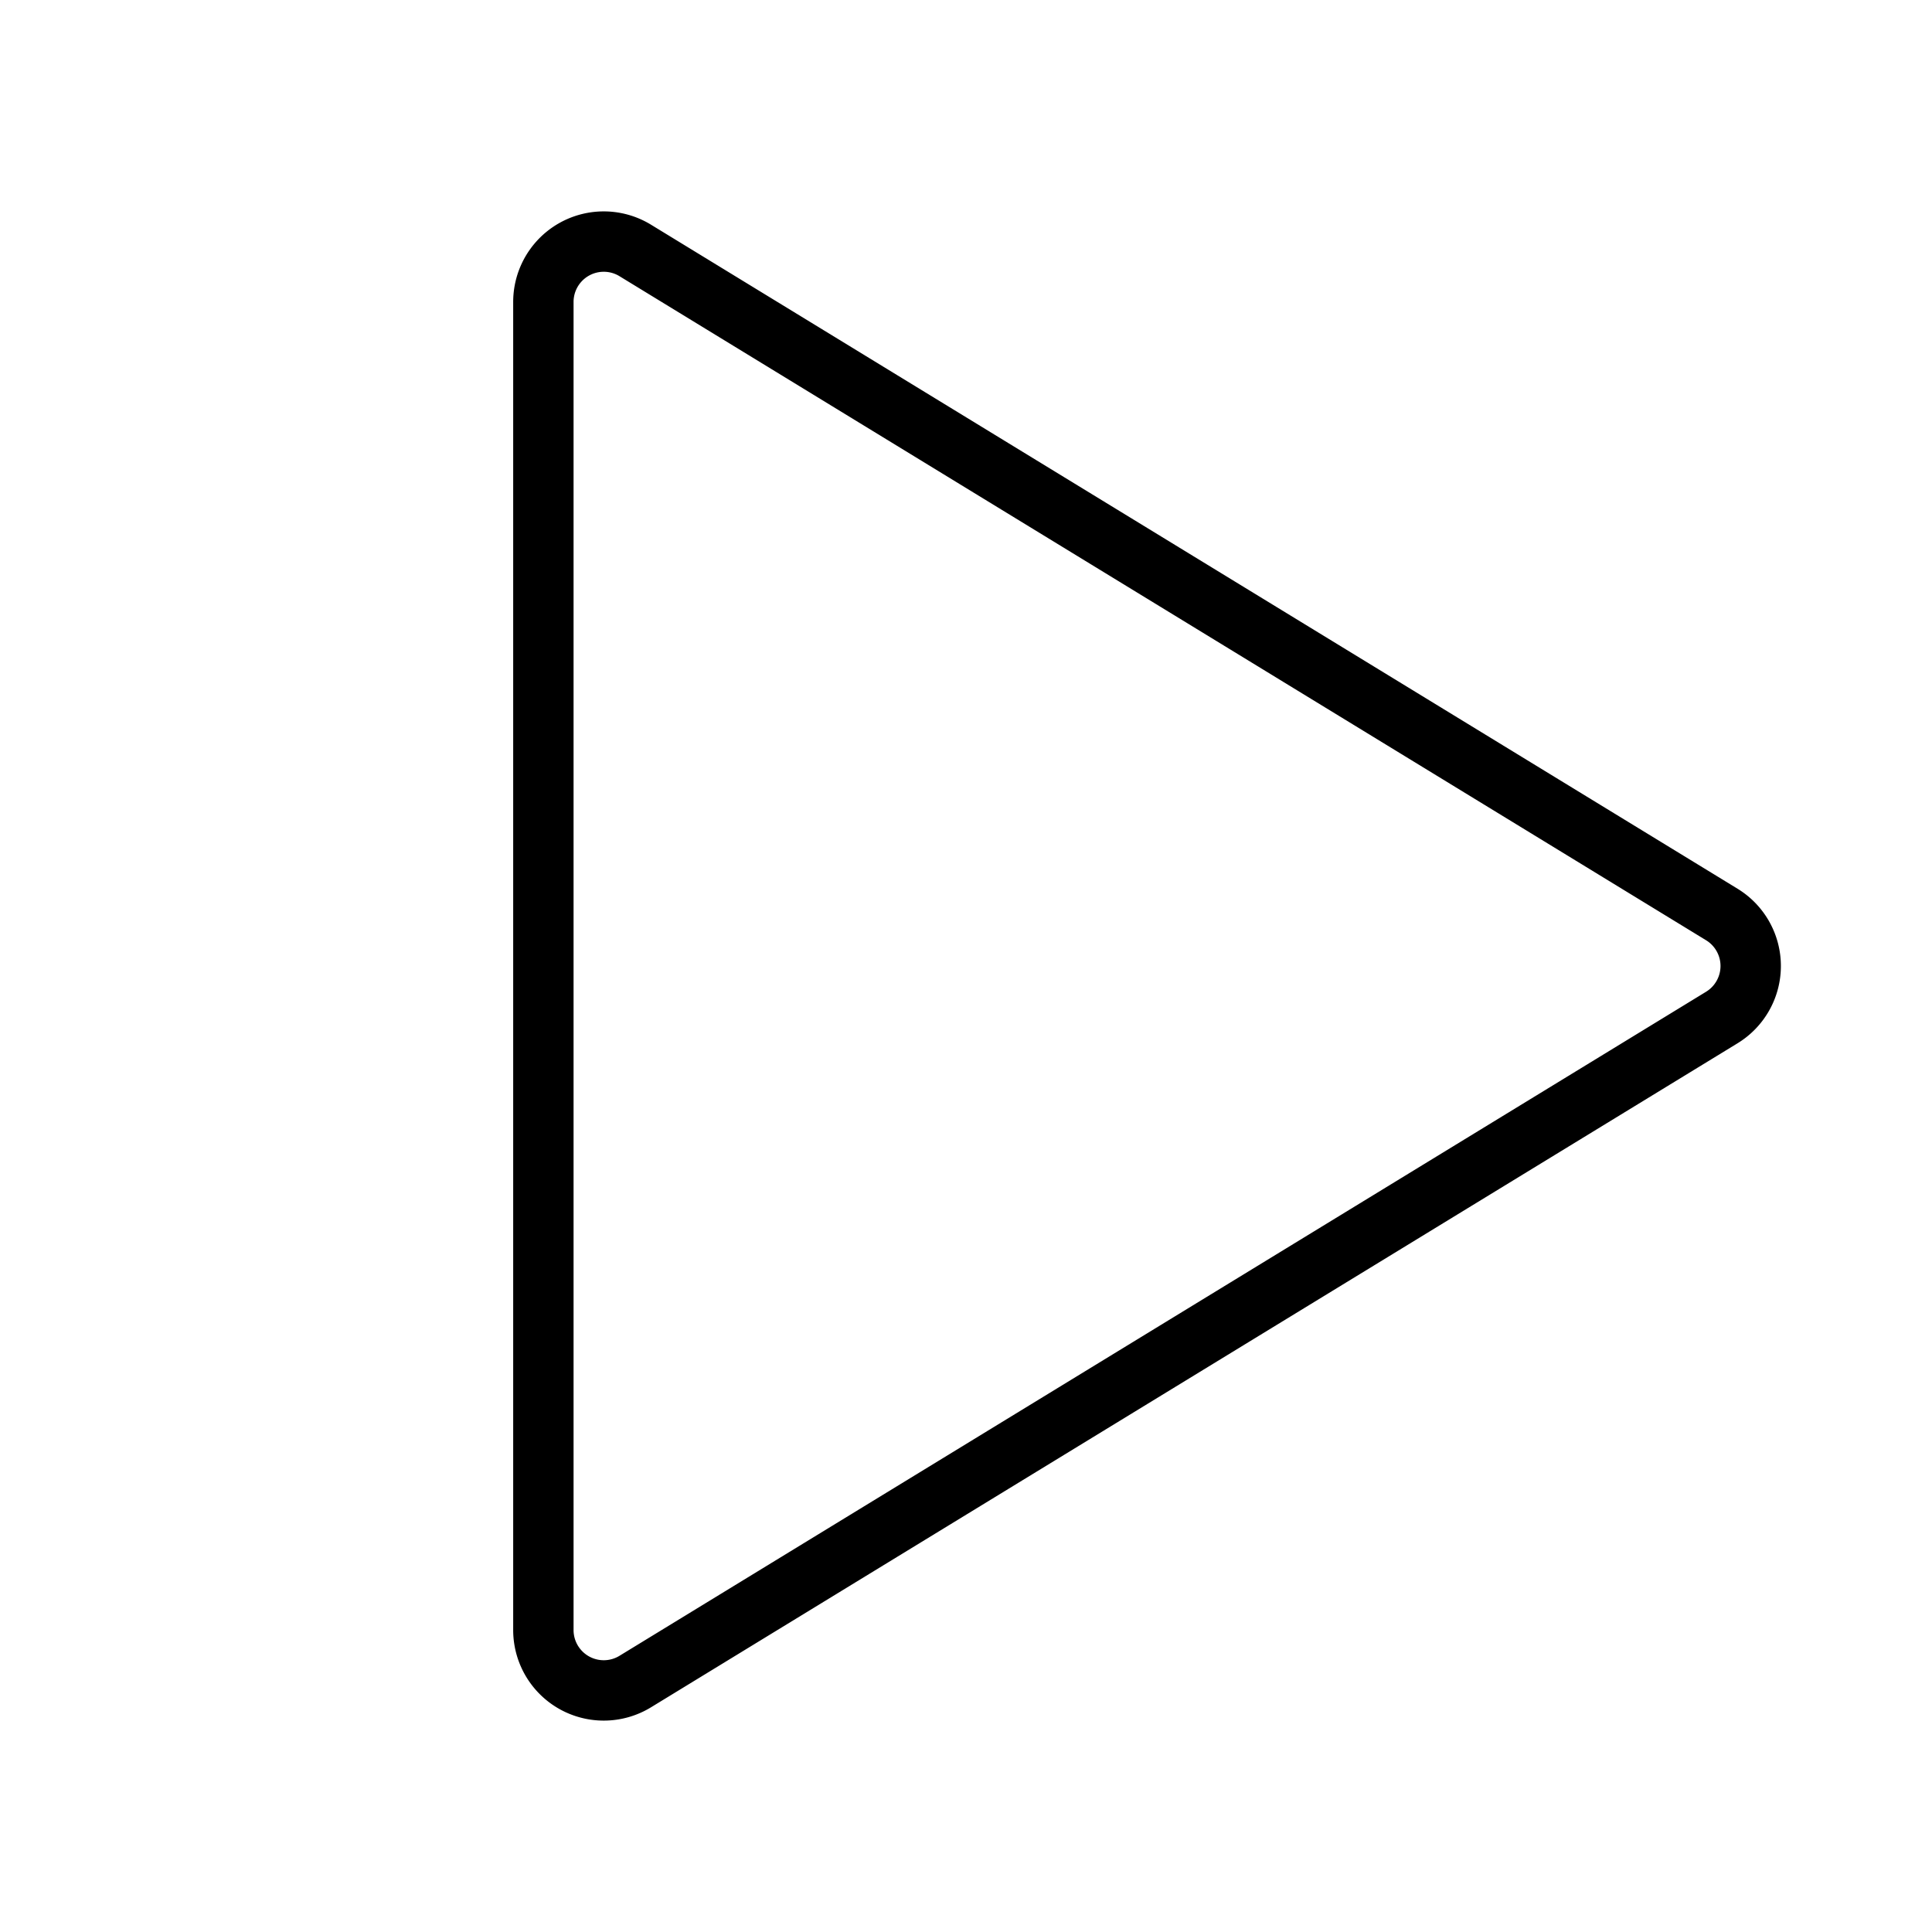 <svg xmlns="http://www.w3.org/2000/svg" viewBox="0 0 256 256" id="play">
  <rect width="34" height="34" fill="none"></rect>
  <path fill="none" stroke="#000" stroke-linecap="round" stroke-linejoin="round" stroke-width="8" d="M228.148,121.174,84.172,33.185A8,8,0,0,0,72,40.011V215.989a8,8,0,0,0,12.172,6.826l143.977-87.989A8,8,0,0,0,228.148,121.174Z"></path>
</svg>